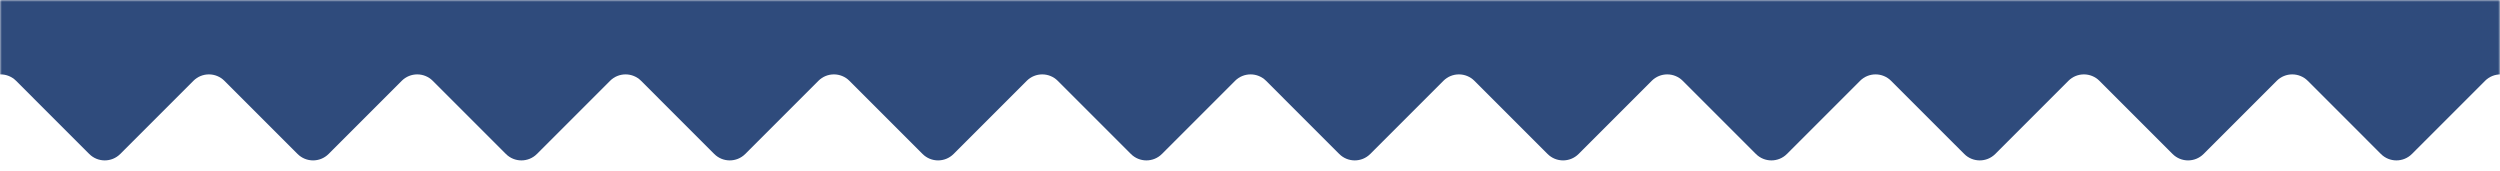 <svg width="673" height="46" viewBox="0 0 673 46" fill="none" xmlns="http://www.w3.org/2000/svg">
<mask id="mask0_279_6" style="mask-type:luminance" maskUnits="userSpaceOnUse" x="0" y="0" width="673" height="46">
<path d="M673 0H0V45.548H673V0Z" fill="white"/>
</mask>
<g mask="url(#mask0_279_6)">
<path d="M705.372 41.45L729.238 17.582V0L-27.887 6.61901e-05V38.101C-27.887 40.877 -24.531 42.267 -22.568 40.304L-4.019 21.756C-1.714 19.45 2.024 19.45 4.329 21.756L24.023 41.45C26.328 43.755 30.065 43.755 32.37 41.45L52.065 21.756C54.369 19.45 58.107 19.45 60.412 21.756L80.106 41.45C82.411 43.755 86.149 43.755 88.454 41.45L108.148 21.756C110.453 19.45 114.19 19.45 116.495 21.756L136.19 41.45C138.494 43.755 142.232 43.755 144.537 41.45L164.231 21.756C166.536 19.45 170.274 19.45 172.579 21.756L192.273 41.45C194.578 43.755 198.315 43.755 200.62 41.45L220.315 21.756C222.619 19.45 226.357 19.45 228.662 21.756L248.356 41.45C250.661 43.755 254.399 43.755 256.704 41.45L276.398 21.756C278.703 19.45 282.44 19.45 284.745 21.756L304.44 41.45C306.744 43.755 310.482 43.755 312.787 41.45L332.481 21.756C334.786 19.45 338.524 19.45 340.829 21.756L360.523 41.45C362.828 43.755 366.565 43.755 368.87 41.45L388.565 21.756C390.869 19.45 394.607 19.45 396.912 21.756L416.606 41.45C418.911 43.755 422.649 43.755 424.954 41.45L444.648 21.756C446.953 19.45 450.69 19.45 452.995 21.756L472.69 41.45C474.995 43.755 478.732 43.755 481.037 41.45L500.73 21.756C503.035 19.45 506.772 19.45 509.077 21.756L528.774 41.45C531.08 43.755 534.817 43.755 537.122 41.45L556.815 21.756C559.12 19.45 562.857 19.45 565.162 21.756L584.855 41.45C587.16 43.755 590.897 43.755 593.202 41.45L612.899 21.756C615.205 19.45 618.942 19.45 621.247 21.756L640.94 41.45C643.245 43.755 646.982 43.755 649.287 41.45L668.98 21.756C671.285 19.45 675.022 19.45 677.327 21.756L697.024 41.45C699.33 43.755 703.067 43.755 705.372 41.45Z" fill="#2F4B7C"/>
</g>
</svg>
